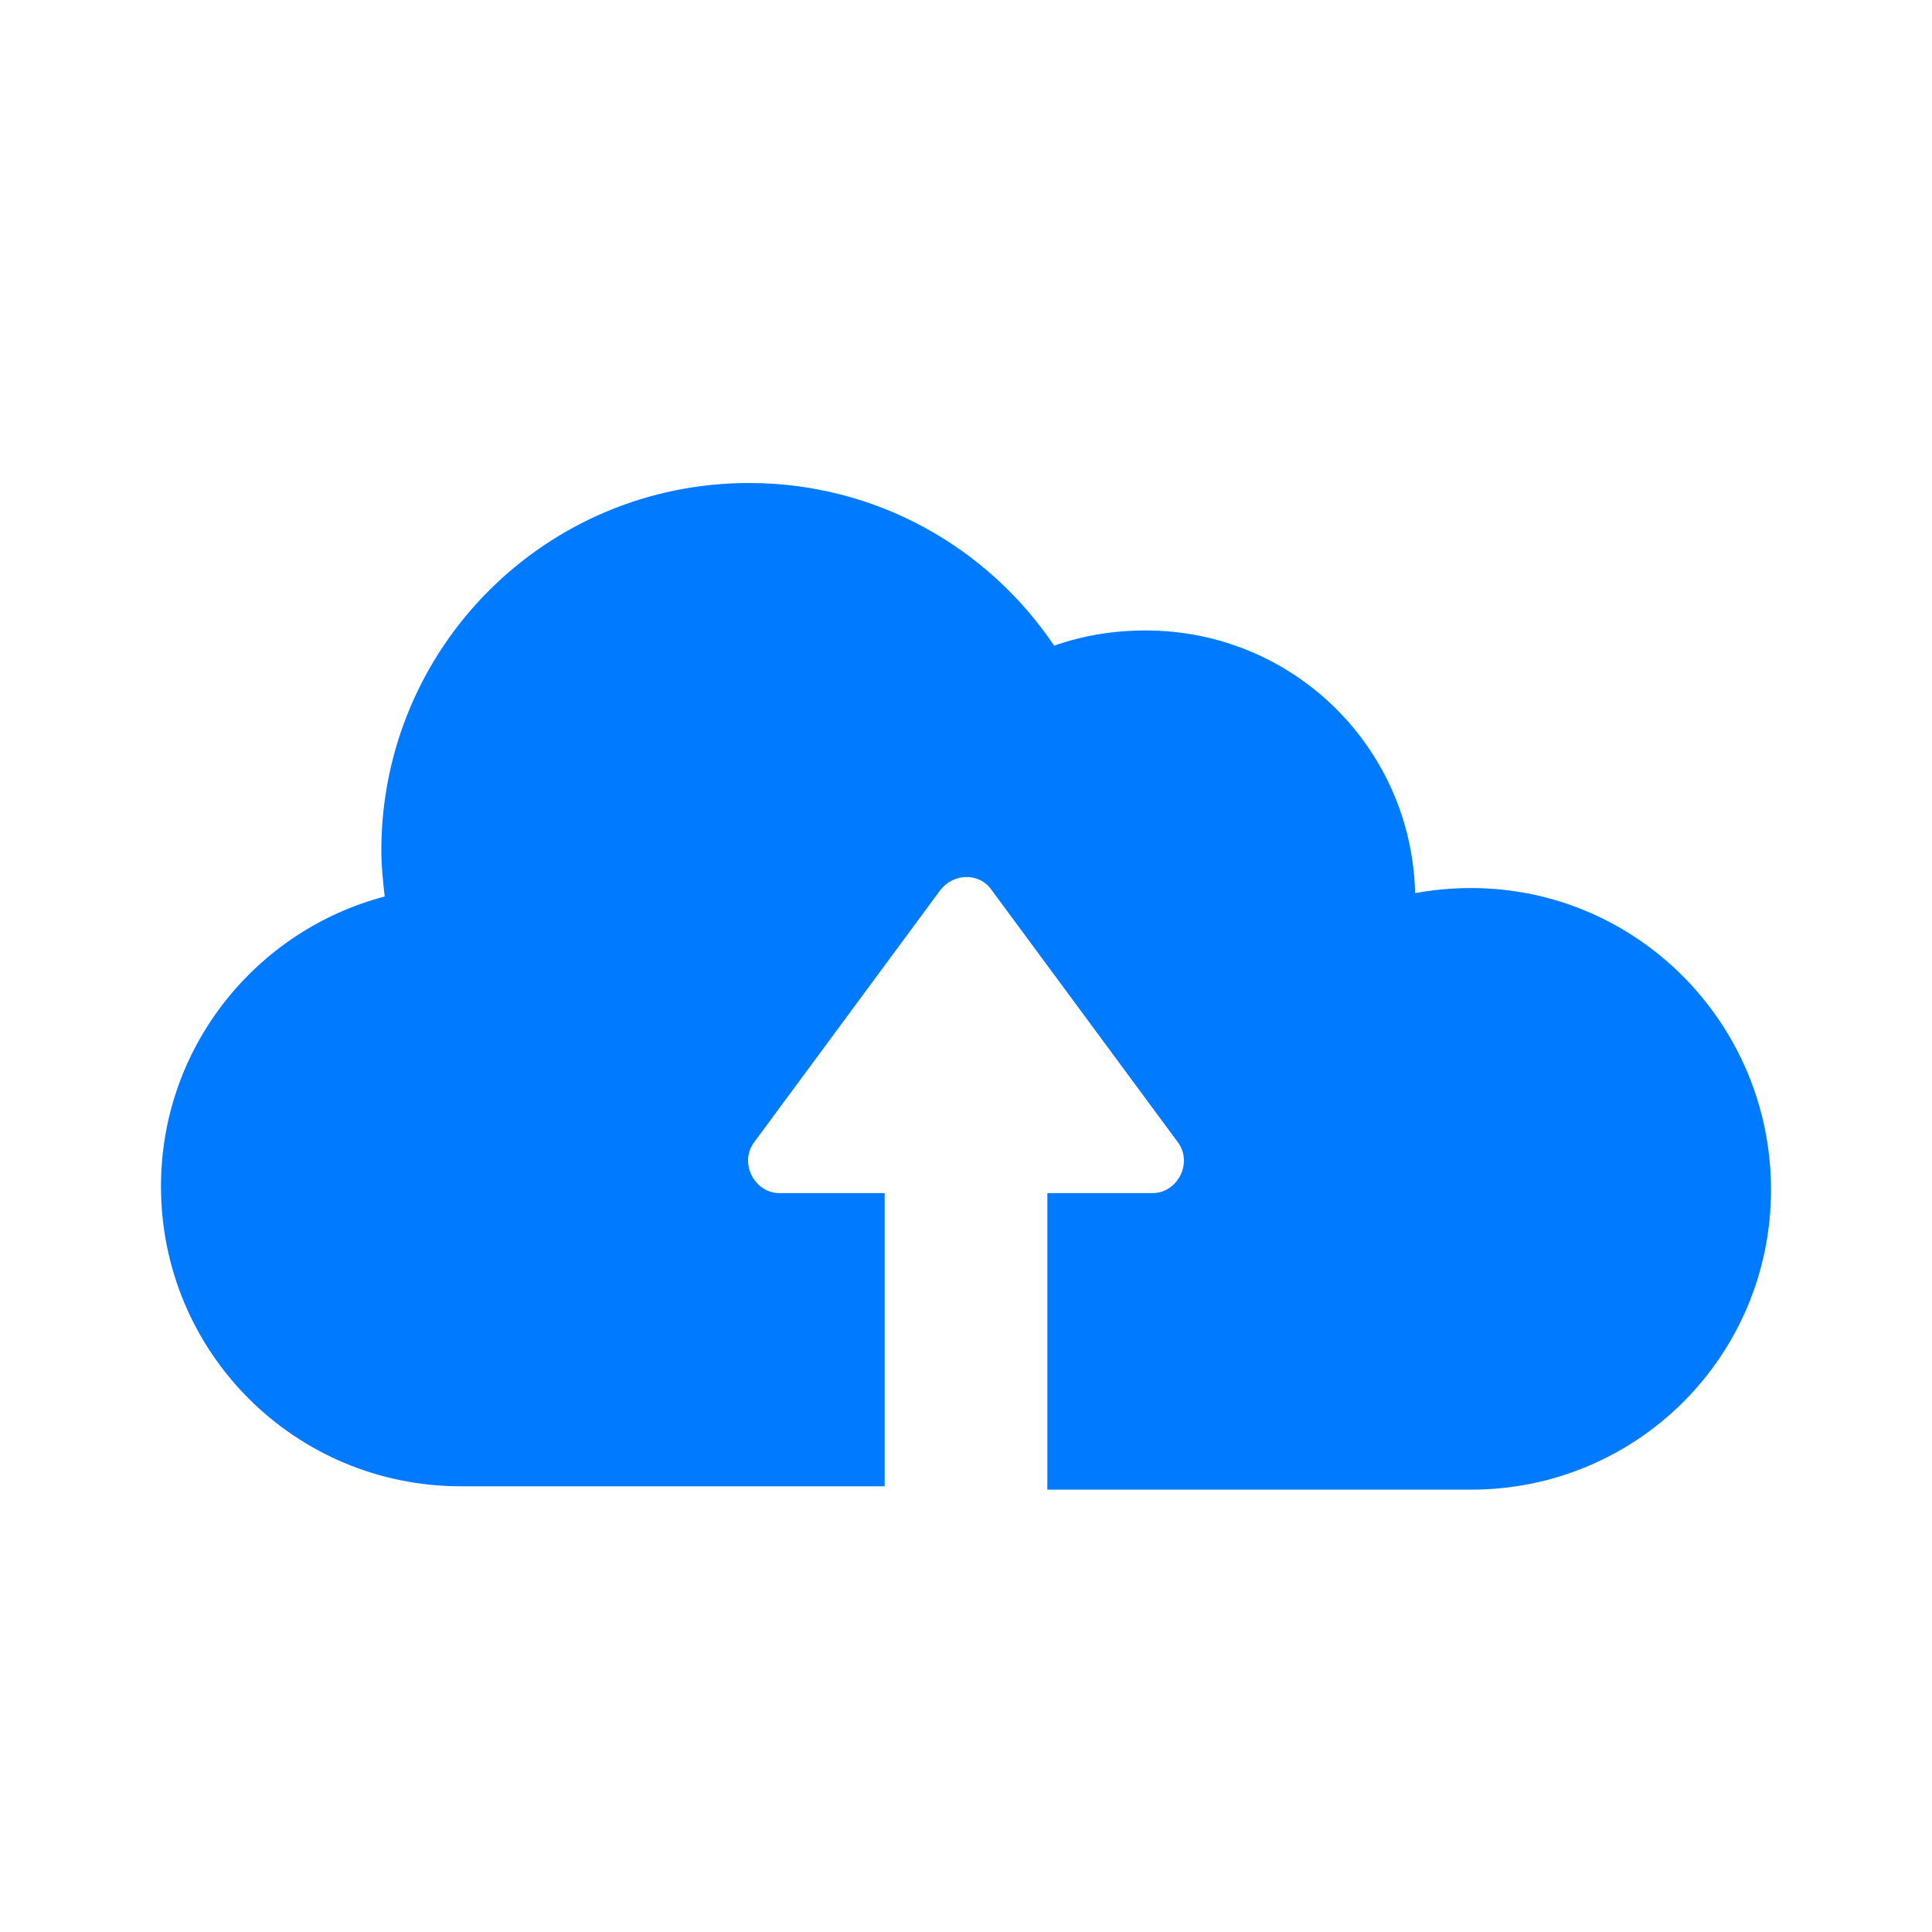 <svg width="40" height="40" viewBox="0 0 40 40" fill="none" xmlns="http://www.w3.org/2000/svg">
<path d="M30.456 18.386C30.07 18.386 29.684 18.421 29.298 18.491C29.228 15.474 26.772 13.053 23.719 13.053C23.053 13.053 22.421 13.158 21.825 13.368C20.456 11.333 18.14 10 15.509 10C11.298 10 7.895 13.403 7.895 17.614C7.895 17.93 7.93 18.246 7.965 18.561C5.298 19.263 3.333 21.684 3.333 24.561C3.333 28 6.105 30.772 9.544 30.772H18.316V24.702H16.14C15.614 24.702 15.298 24.07 15.614 23.649L19.474 18.421C19.754 18.07 20.281 18.07 20.526 18.421L24.386 23.649C24.702 24.07 24.386 24.702 23.86 24.702H21.684V30.842H30.456C33.895 30.842 36.667 28.07 36.667 24.632C36.667 21.193 33.895 18.386 30.456 18.386Z" fill="#007BFF"/>
</svg>
